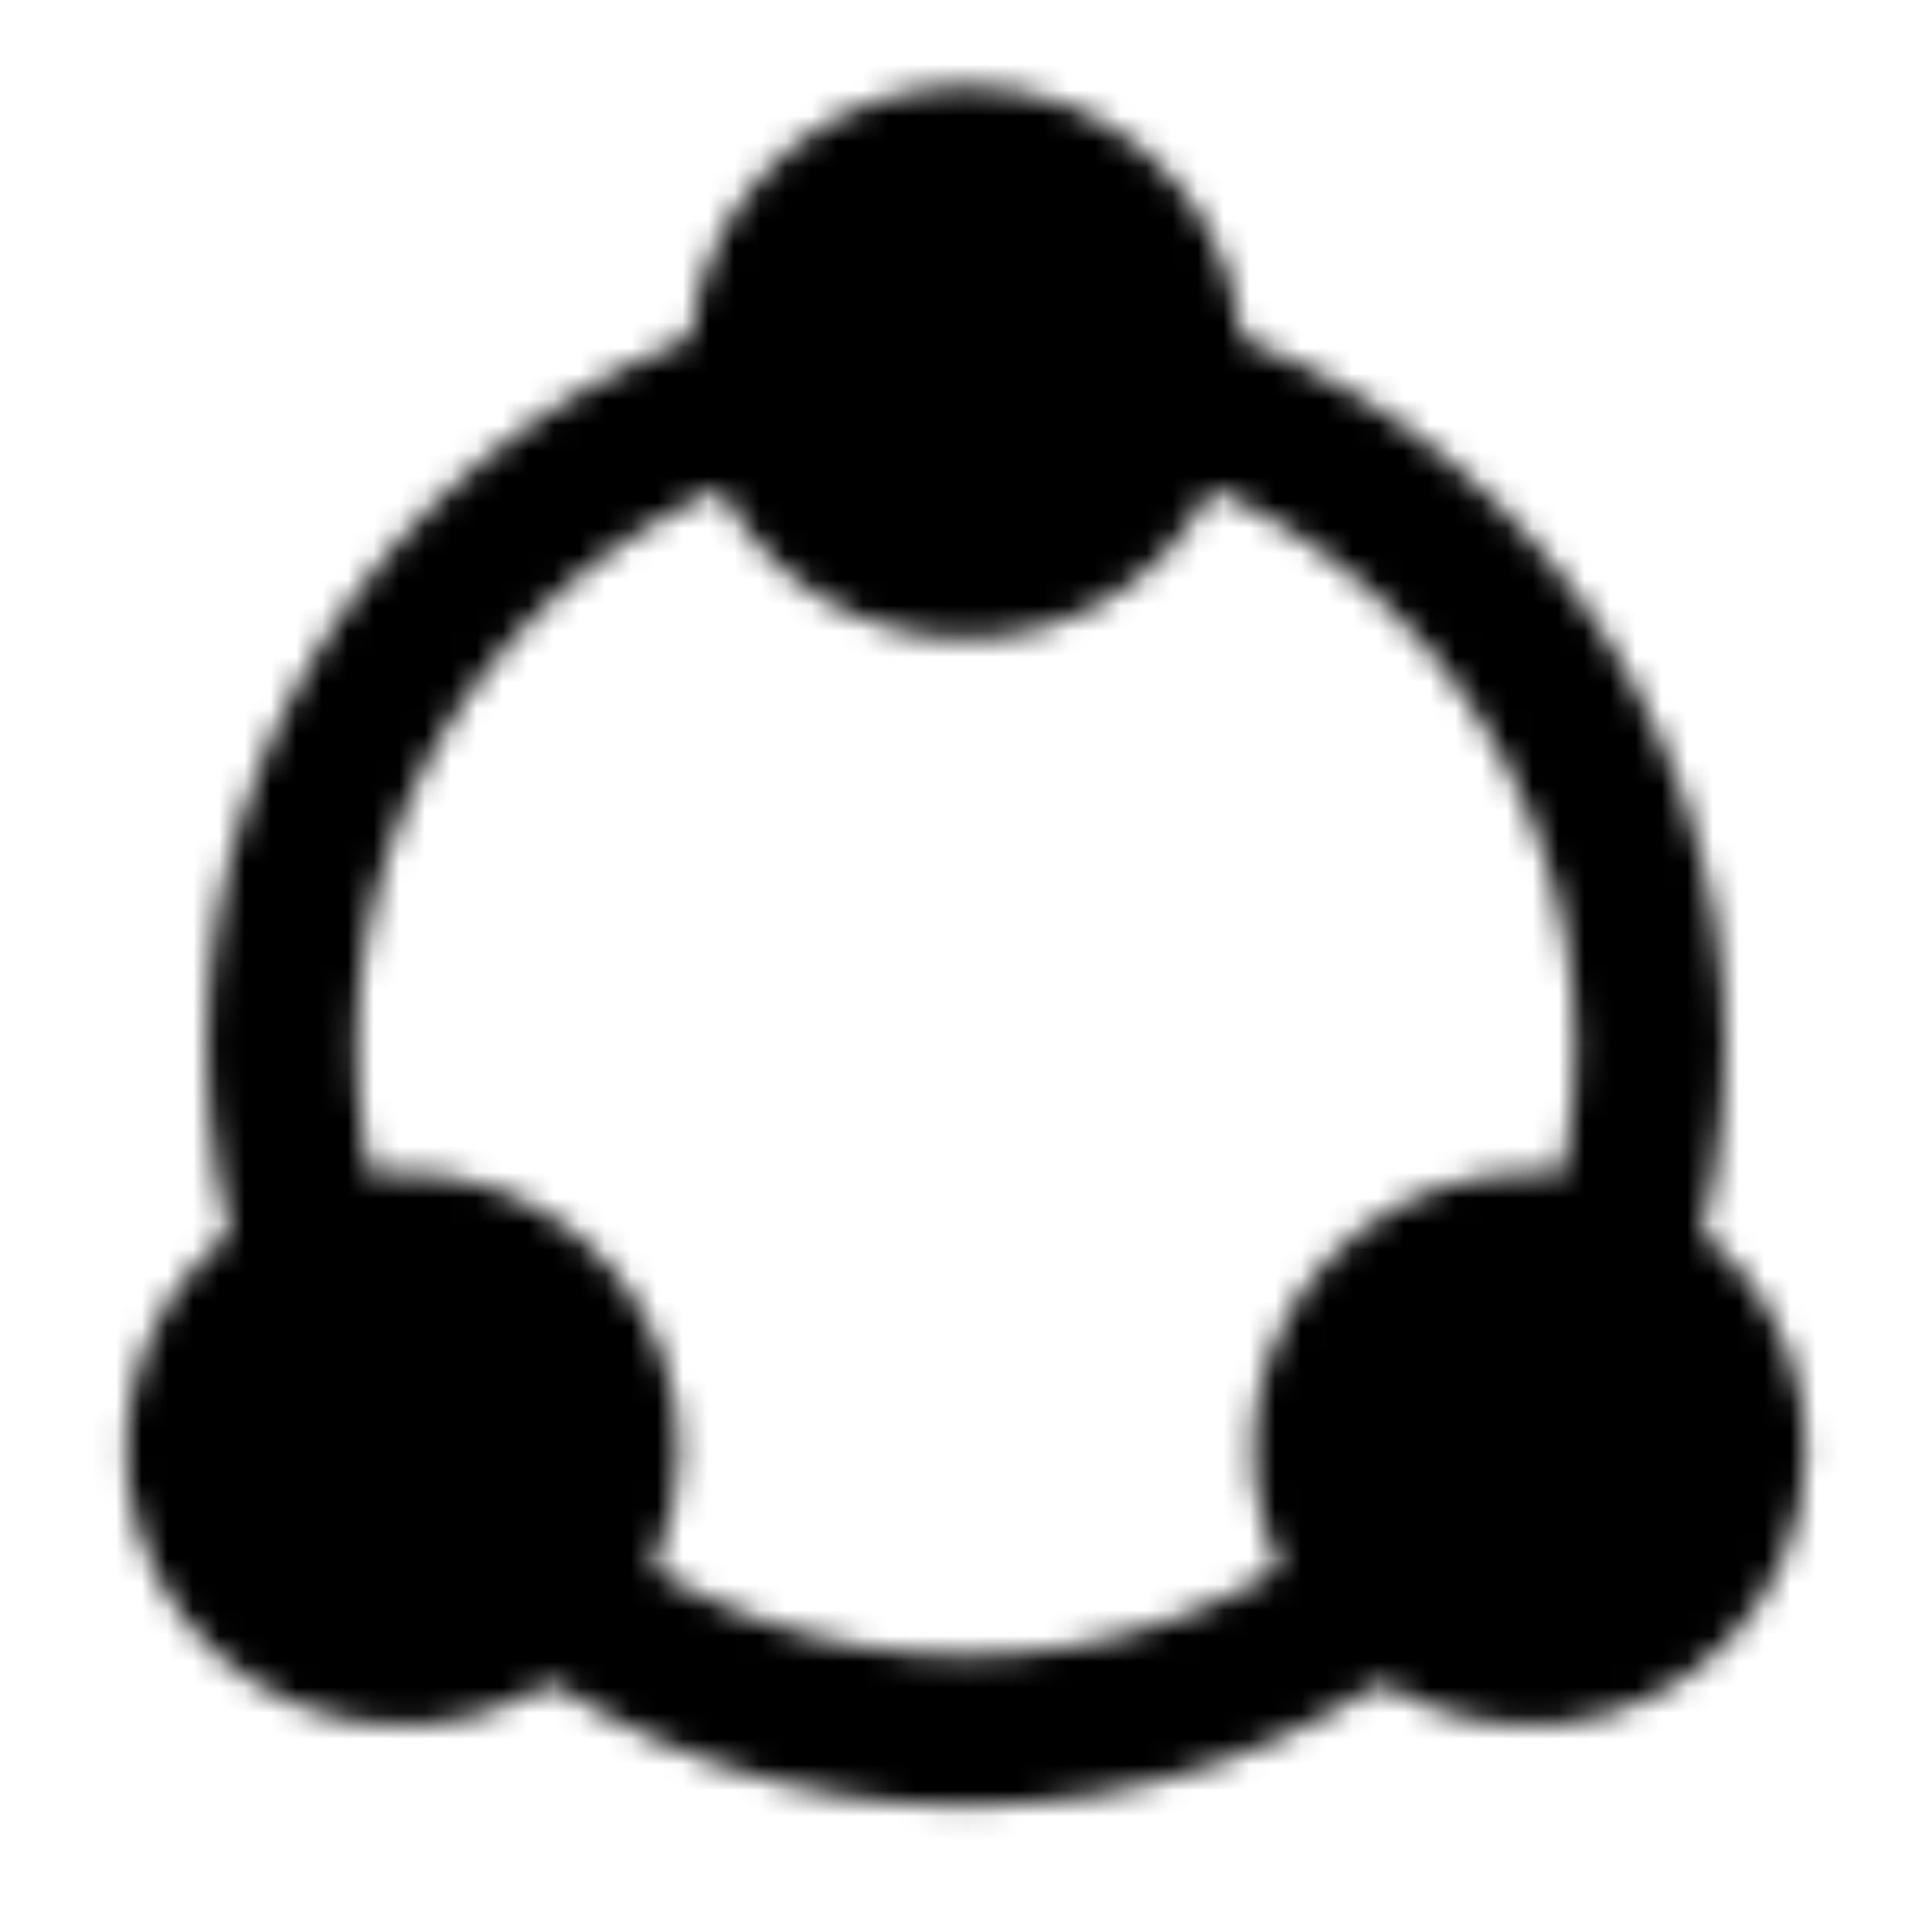 <svg width="75" height="75" viewBox="0 0 75 75" fill="none" xmlns="http://www.w3.org/2000/svg">
<mask id="mask0_33_39" style="mask-type:alpha" maskUnits="userSpaceOnUse" x="4" y="3" width="67" height="68">
<path d="M21.094 61.516C25.769 65.199 31.549 67.197 37.5 67.188C43.692 67.188 49.391 65.069 53.906 61.516M29.688 15.23C18.83 18.566 10.938 28.674 10.938 40.626C10.938 43.633 11.438 46.524 12.359 49.219M45.312 15.23C56.17 18.566 64.062 28.674 64.062 40.626C64.062 43.633 63.562 46.524 62.641 49.219" stroke="white" stroke-width="5.833"/>
<path d="M67.188 56.251C67.188 58.347 66.362 60.251 65.019 61.654C63.764 62.965 62.092 63.798 60.289 64.01C58.487 64.223 56.667 63.801 55.142 62.818C53.617 61.834 52.481 60.351 51.931 58.622C51.38 56.892 51.449 55.026 52.125 53.341C52.801 51.657 54.042 50.261 55.635 49.392C57.229 48.523 59.075 48.237 60.856 48.581C62.638 48.925 64.245 49.879 65.4 51.278C66.555 52.678 67.187 54.436 67.188 56.251ZM23.438 56.251C23.438 58.347 22.613 60.251 21.269 61.654C20.014 62.965 18.342 63.798 16.54 64.01C14.737 64.223 12.917 63.801 11.392 62.818C9.867 61.834 8.731 60.351 8.181 58.622C7.63 56.892 7.699 55.026 8.375 53.341C9.051 51.657 10.292 50.261 11.885 49.392C13.479 48.523 15.325 48.237 17.107 48.581C18.888 48.925 20.495 49.879 21.65 51.278C22.805 52.678 23.437 54.436 23.438 56.251ZM45.312 14.063C45.312 16.16 44.487 18.063 43.144 19.466C41.889 20.777 40.217 21.61 38.414 21.823C36.612 22.035 34.792 21.614 33.267 20.63C31.742 19.647 30.606 18.163 30.056 16.434C29.505 14.705 29.574 12.838 30.25 11.154C30.926 9.47 32.167 8.073 33.76 7.205C35.354 6.336 37.2 6.049 38.981 6.393C40.763 6.737 42.37 7.691 43.525 9.091C44.68 10.49 45.312 12.248 45.312 14.063Z" fill="white" stroke="white" stroke-width="5.833" stroke-linecap="round" stroke-linejoin="round"/>
</mask>
<g mask="url(#mask0_33_39)">
<path d="M0 0.001H75V75.001H0V0.001Z" fill="black"/>
</g>
</svg>
